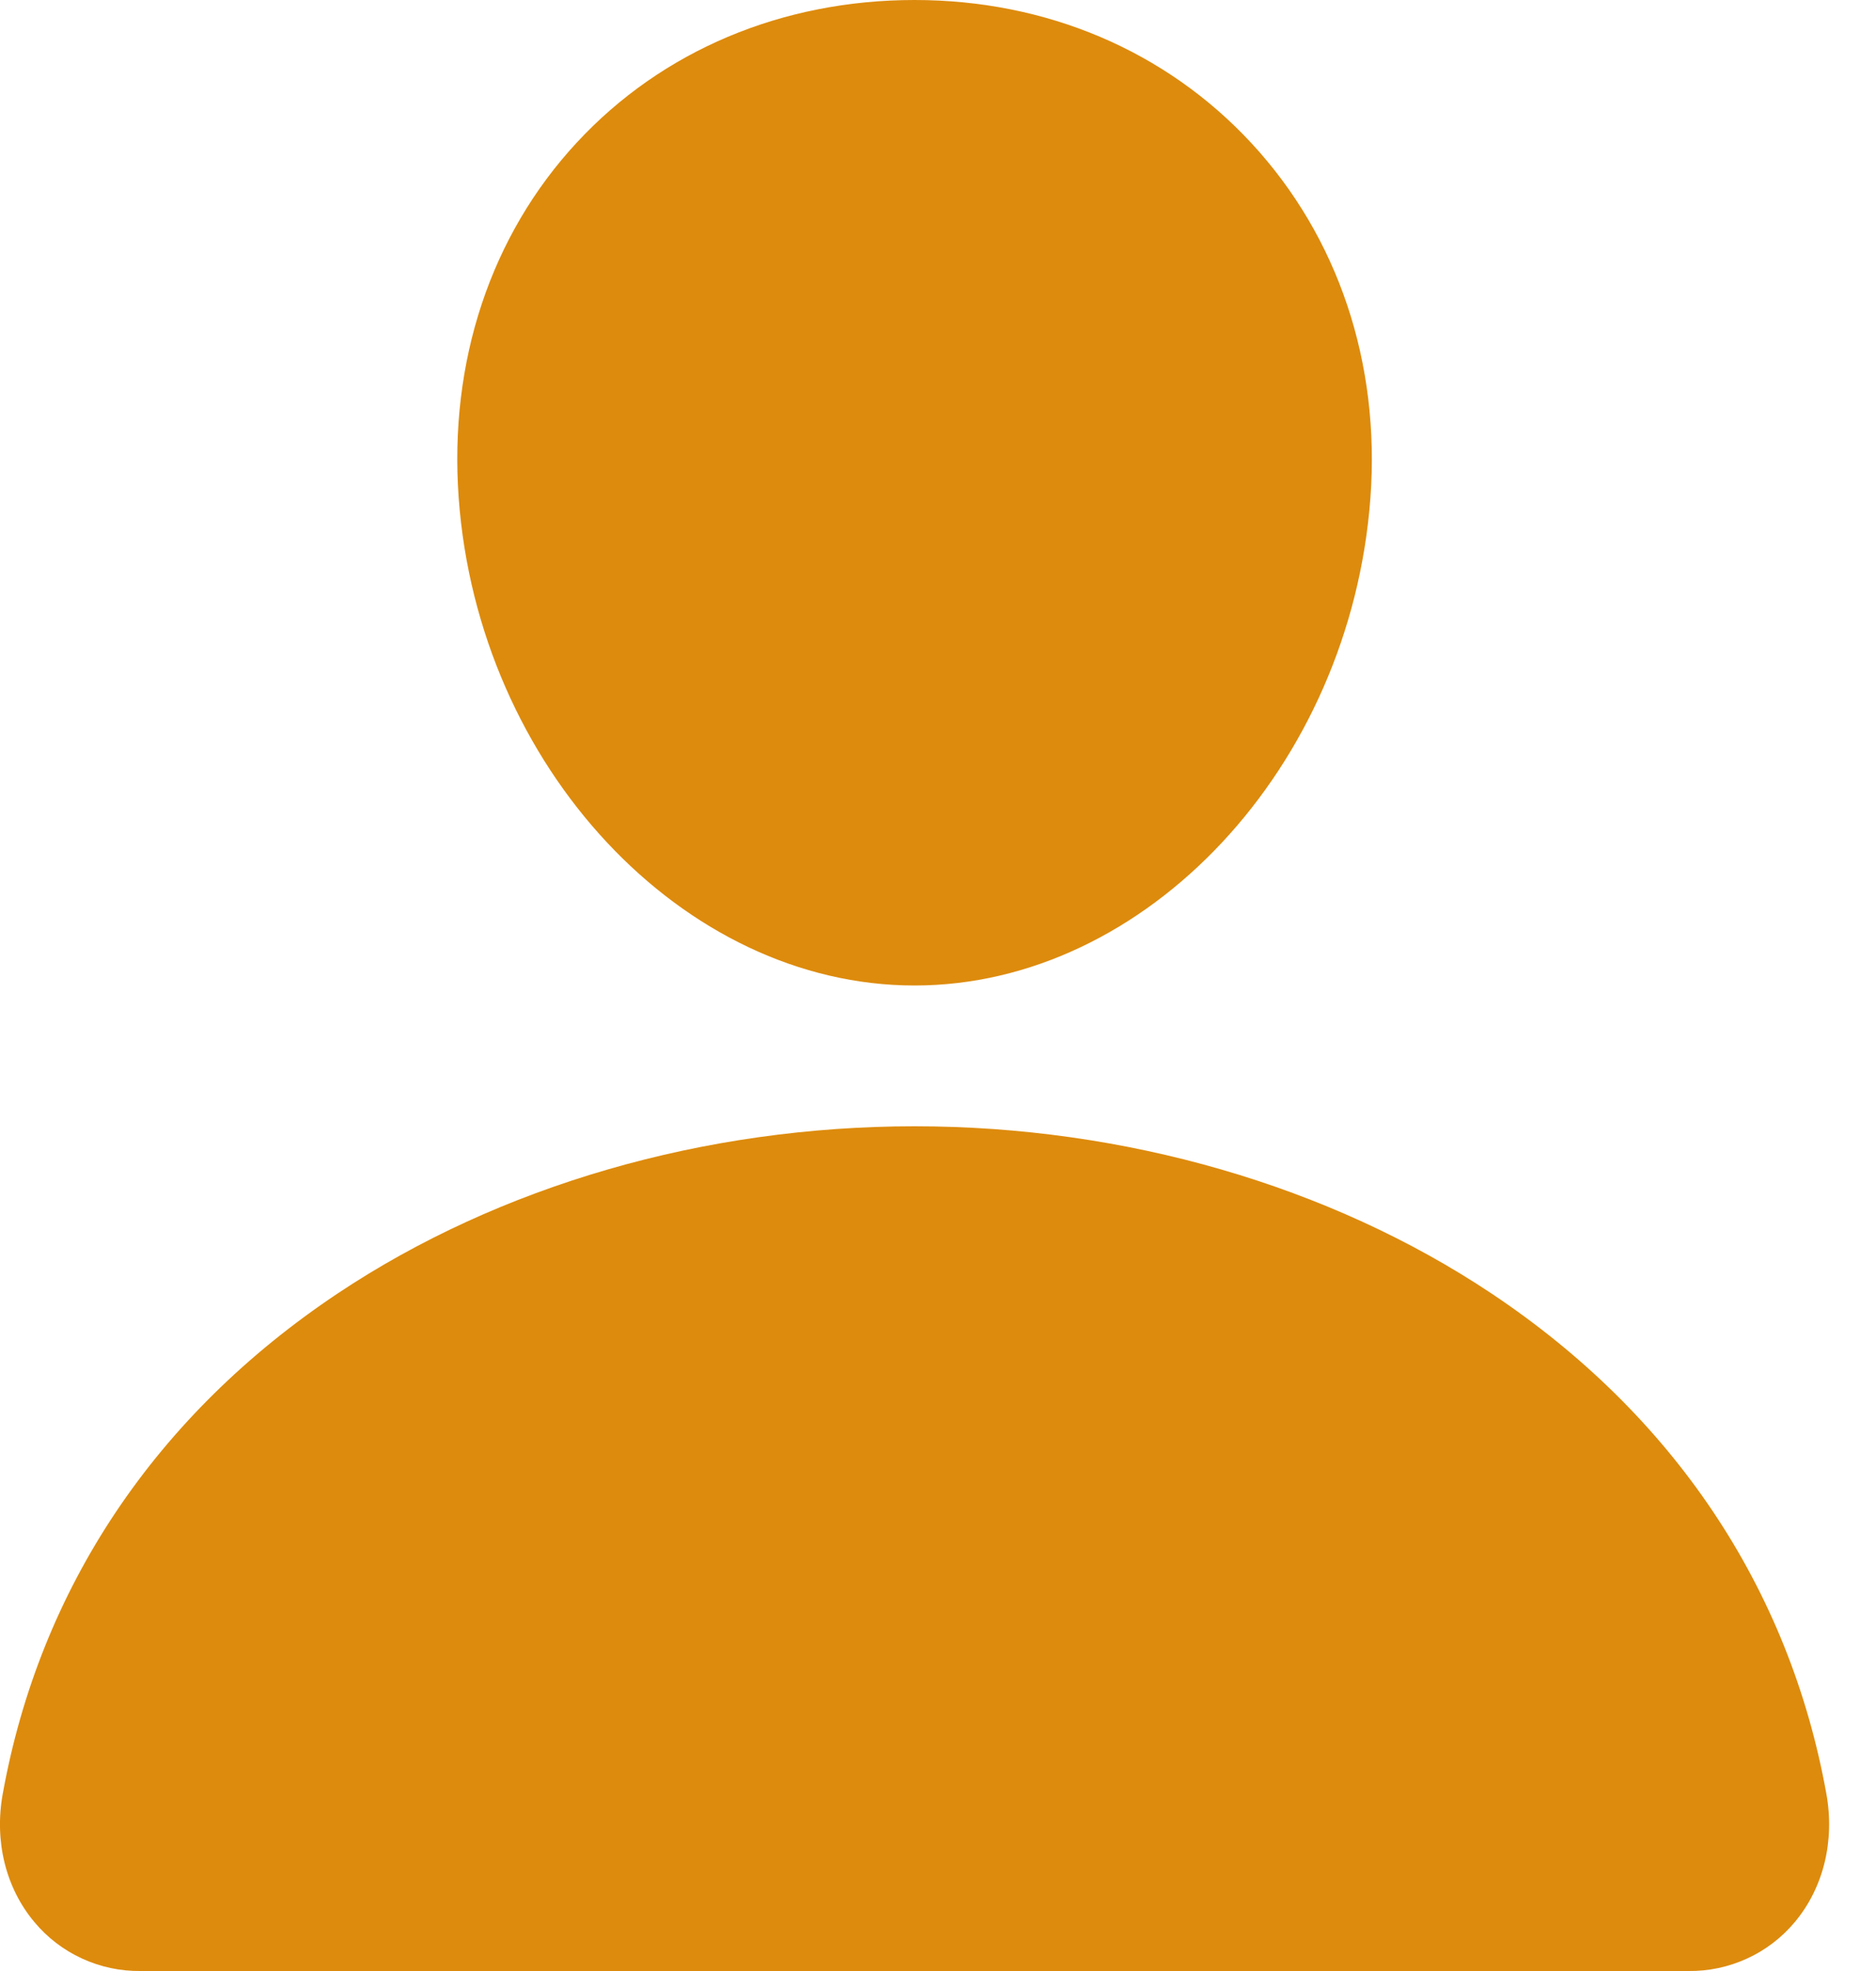 <svg width="20" height="21" viewBox="0 0 20 21" fill="none" xmlns="http://www.w3.org/2000/svg">
<path d="M13.343 1.527C12.431 0.542 11.156 0 9.75 0C8.337 0 7.058 0.539 6.15 1.518C5.232 2.507 4.785 3.852 4.89 5.304C5.098 8.169 7.279 10.5 9.75 10.5C12.222 10.5 14.398 8.17 14.61 5.305C14.716 3.866 14.266 2.524 13.343 1.527ZM18 21H1.5C1.284 21.003 1.07 20.957 0.874 20.867C0.678 20.777 0.504 20.644 0.366 20.478C0.061 20.114 -0.062 19.617 0.029 19.114C0.425 16.919 1.66 15.075 3.6 13.781C5.324 12.632 7.508 12 9.75 12C11.992 12 14.176 12.633 15.9 13.781C17.841 15.075 19.076 16.919 19.471 19.113C19.562 19.616 19.439 20.114 19.135 20.478C18.996 20.644 18.823 20.777 18.626 20.867C18.43 20.957 18.216 21.003 18 21Z" fill="#DD8B0D"/>
</svg>
